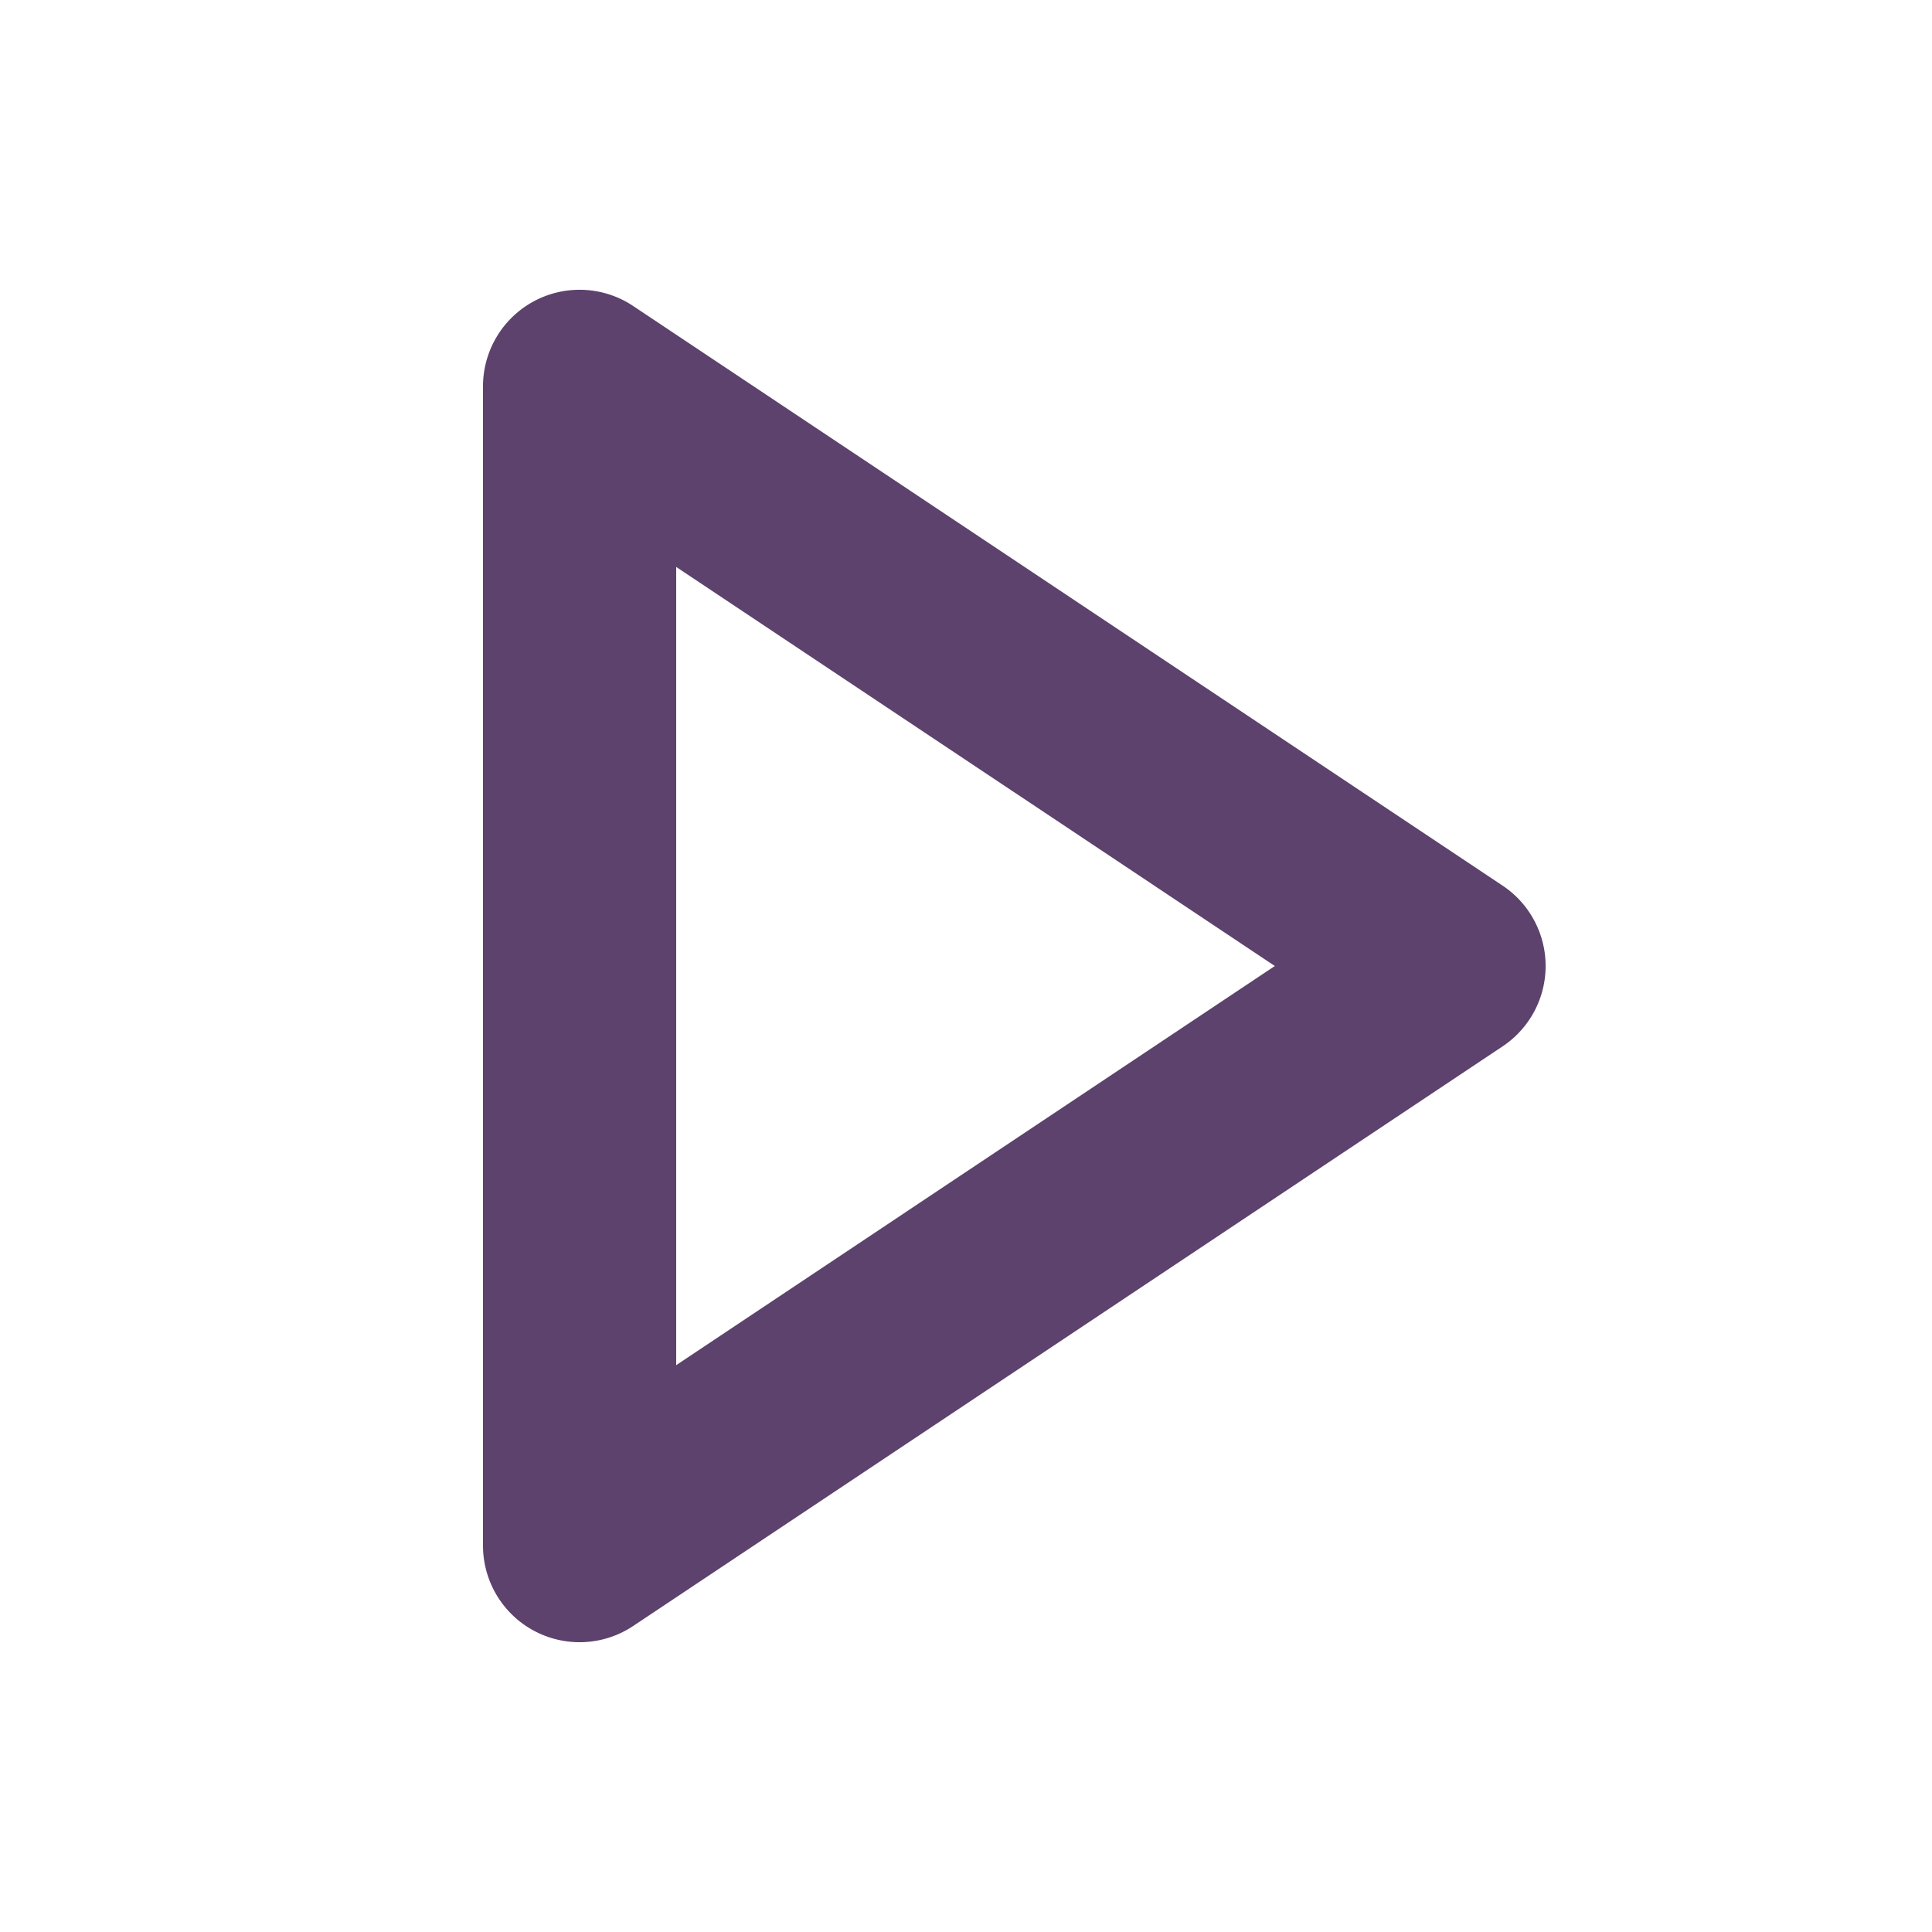 <svg width="20" height="20" fill="none" xmlns="http://www.w3.org/2000/svg"><path fill-rule="evenodd" clip-rule="evenodd" d="M5.528 3.118a1 1 0 0 1 1.027.05l9 6a1 1 0 0 1 0 1.664l-9 6A1 1 0 0 1 5 16V4a1 1 0 0 1 .528-.882zM7 5.868v8.264L13.197 10 7 5.869z" fill="#5C426C"/></svg>